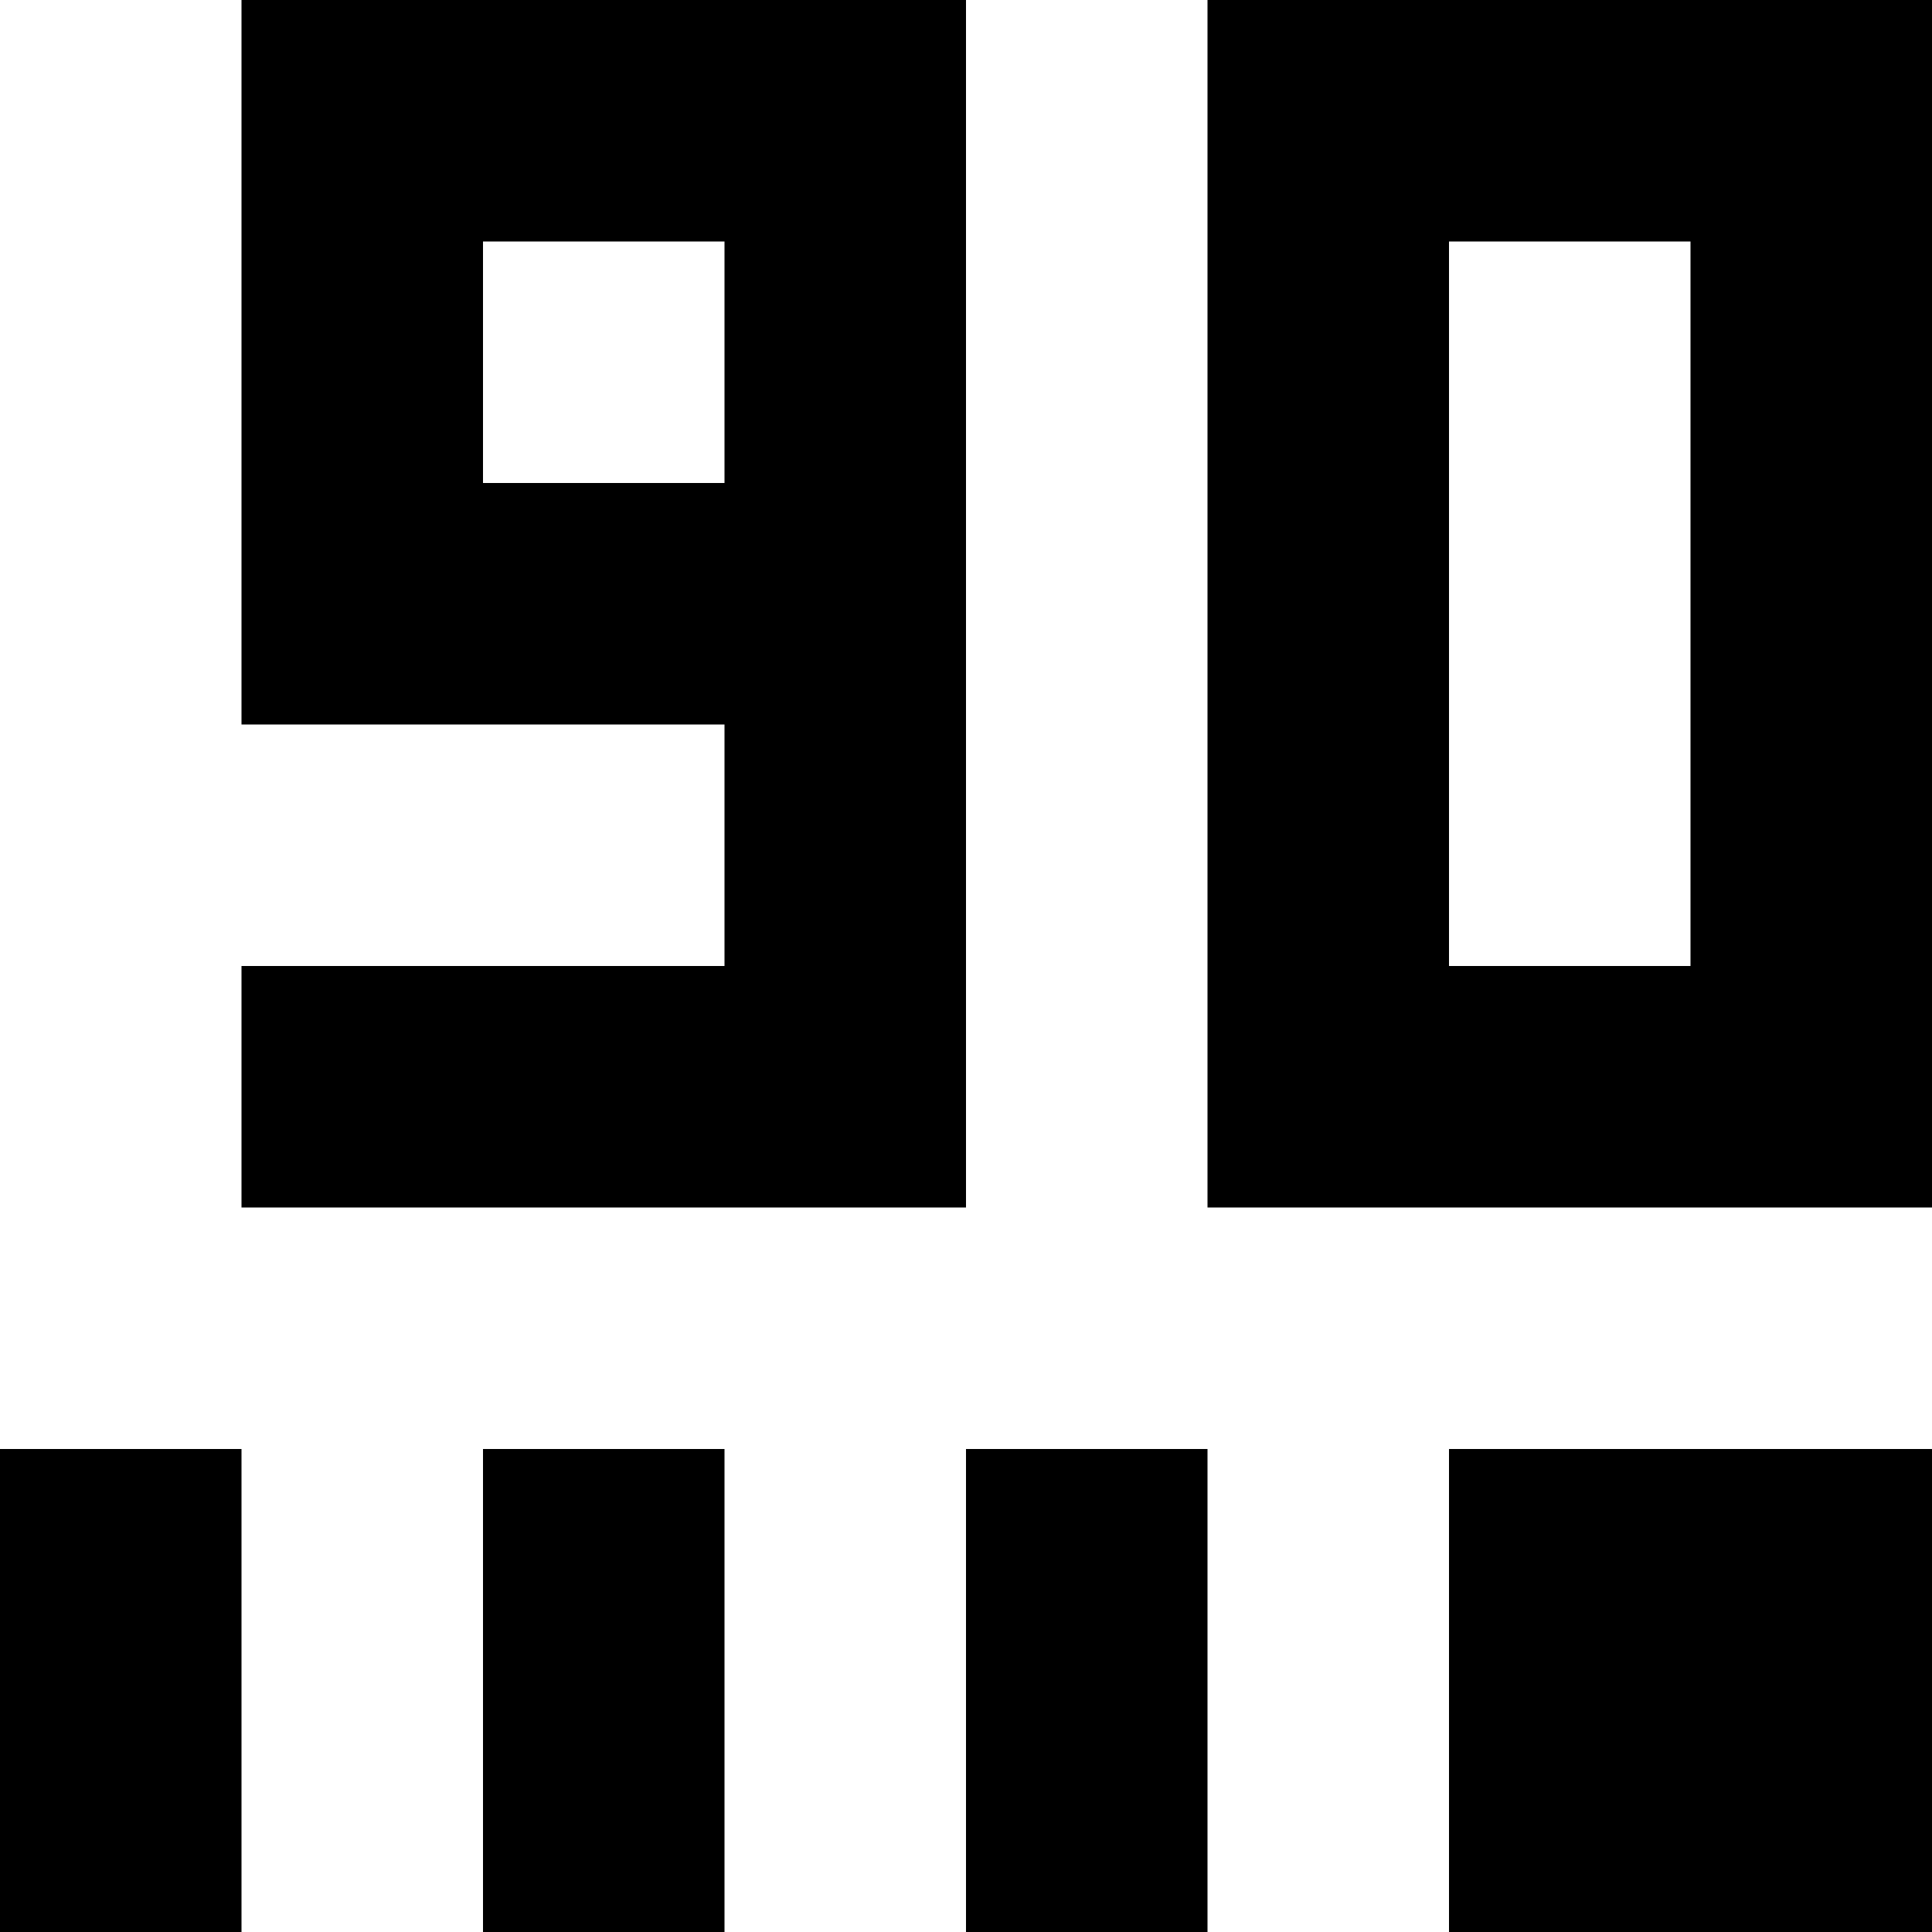 <svg xmlns="http://www.w3.org/2000/svg" viewBox="0 0 8 8"><path d="M5,5L5,0L8,0L8,5M7,4L7,1L6,1L6,4M6,8L6,6L8,6L8,8M0,8L0,6L1,6L1,8M2,8L2,6L3,6L3,8M4,8L4,6L5,6L5,8M1,5L1,4L3,4L3,3L1,3L1,0L4,0L4,5M2,1L2,2L3,2L3,1"></path></svg>